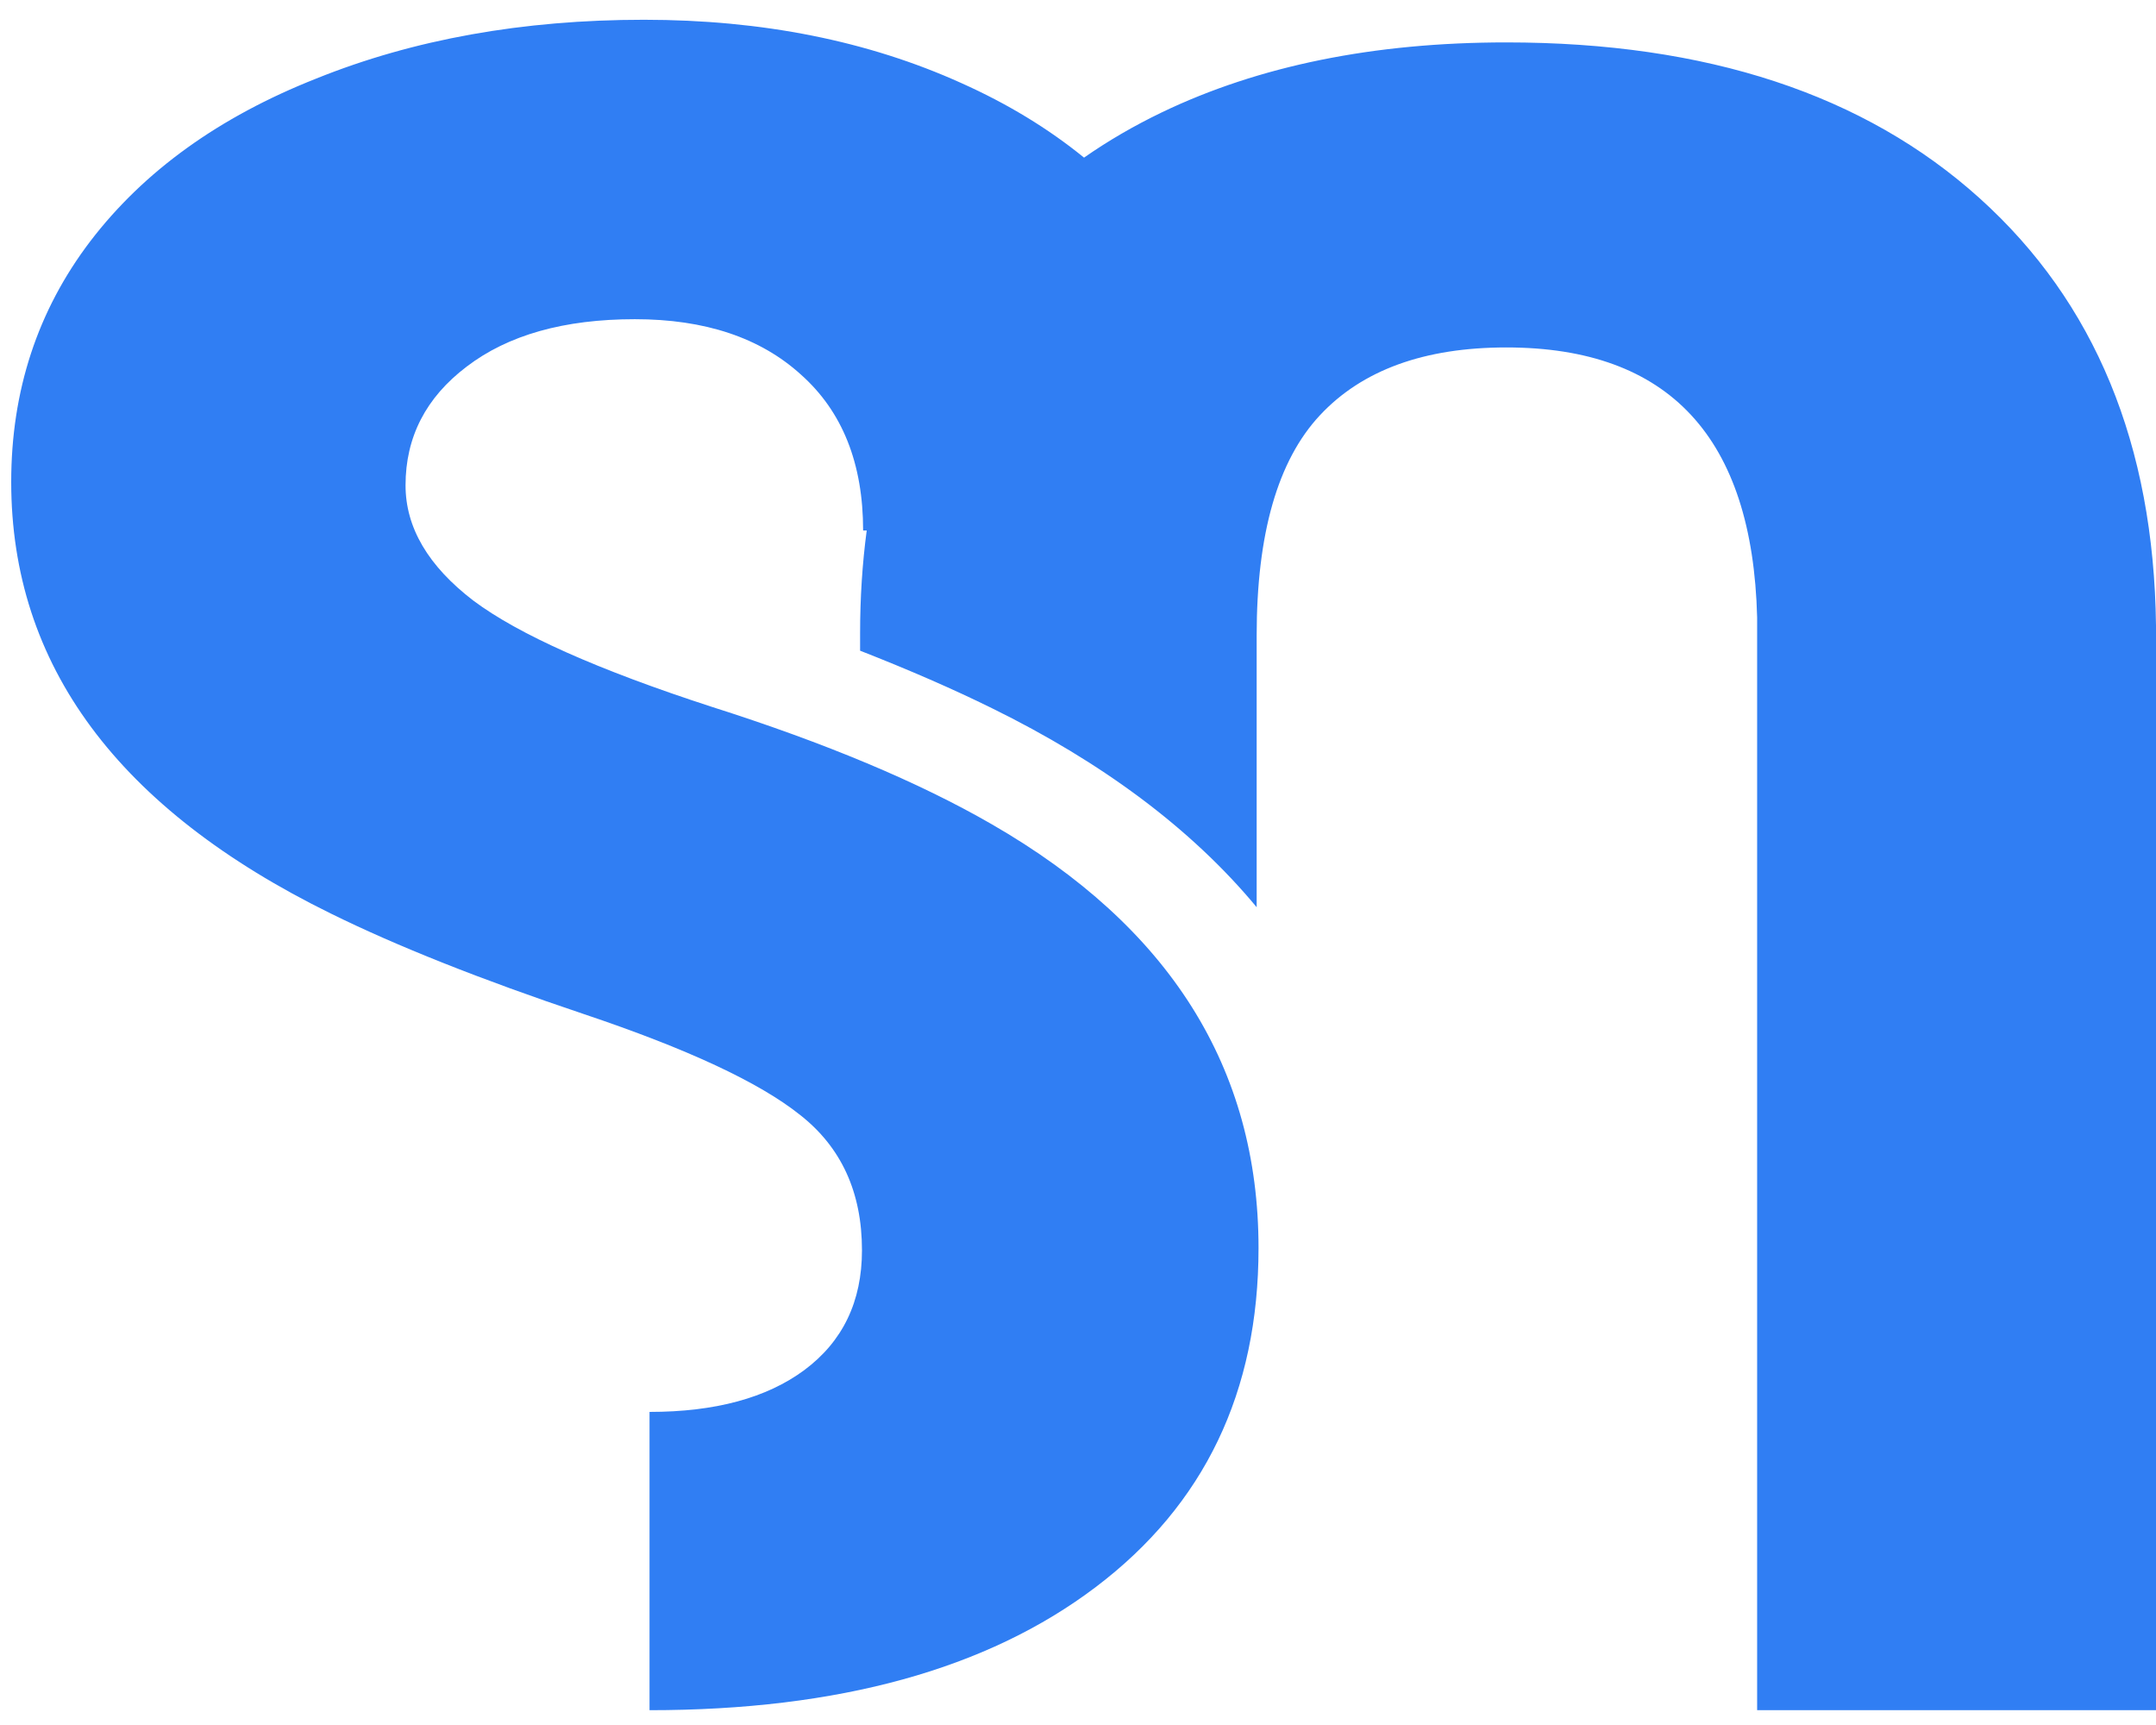 <svg width="30" height="24" viewBox="0 0 30 24" fill="none" xmlns="http://www.w3.org/2000/svg">
<path d="M11.994 17.395C11.994 16.588 11.706 15.96 11.129 15.509C10.563 15.058 9.563 14.592 8.127 14.11C6.691 13.628 5.517 13.161 4.605 12.711C1.639 11.254 0.156 9.252 0.156 6.705C0.156 5.437 0.523 4.321 1.256 3.357C2.001 2.382 3.049 1.627 4.401 1.093C5.753 0.548 7.272 0.275 8.96 0.275C10.605 0.275 12.078 0.569 13.377 1.156C14.016 1.442 14.585 1.787 15.084 2.193C15.419 1.959 15.779 1.75 16.165 1.564C17.517 0.915 19.116 0.59 20.96 0.59C23.748 0.59 25.944 1.313 27.547 2.759C29.151 4.205 29.969 6.186 30 8.702L30 23.794L24.45 23.794L24.45 8.592C24.387 6.087 23.224 4.834 20.96 4.834C19.818 4.834 18.953 5.149 18.366 5.778C17.779 6.406 17.486 7.428 17.486 8.843L17.486 12.622C16.573 11.521 15.322 10.6 13.804 9.854C13.263 9.587 12.65 9.32 11.968 9.053V8.812C11.968 8.316 11.999 7.839 12.06 7.381H12.01C12.01 6.448 11.722 5.725 11.145 5.212C10.579 4.698 9.809 4.441 8.834 4.441C7.849 4.441 7.068 4.661 6.492 5.102C5.926 5.531 5.643 6.082 5.643 6.752C5.643 7.339 5.957 7.874 6.586 8.356C7.215 8.827 8.321 9.32 9.903 9.834C11.486 10.337 12.785 10.882 13.802 11.469C16.276 12.894 17.512 14.859 17.512 17.364C17.512 19.366 16.758 20.938 15.248 22.08C13.739 23.223 11.669 23.794 9.038 23.794L9.038 19.644C9.95 19.644 10.668 19.45 11.192 19.062C11.727 18.664 11.994 18.108 11.994 17.395Z" fill="#307EF3"/>
</svg>
